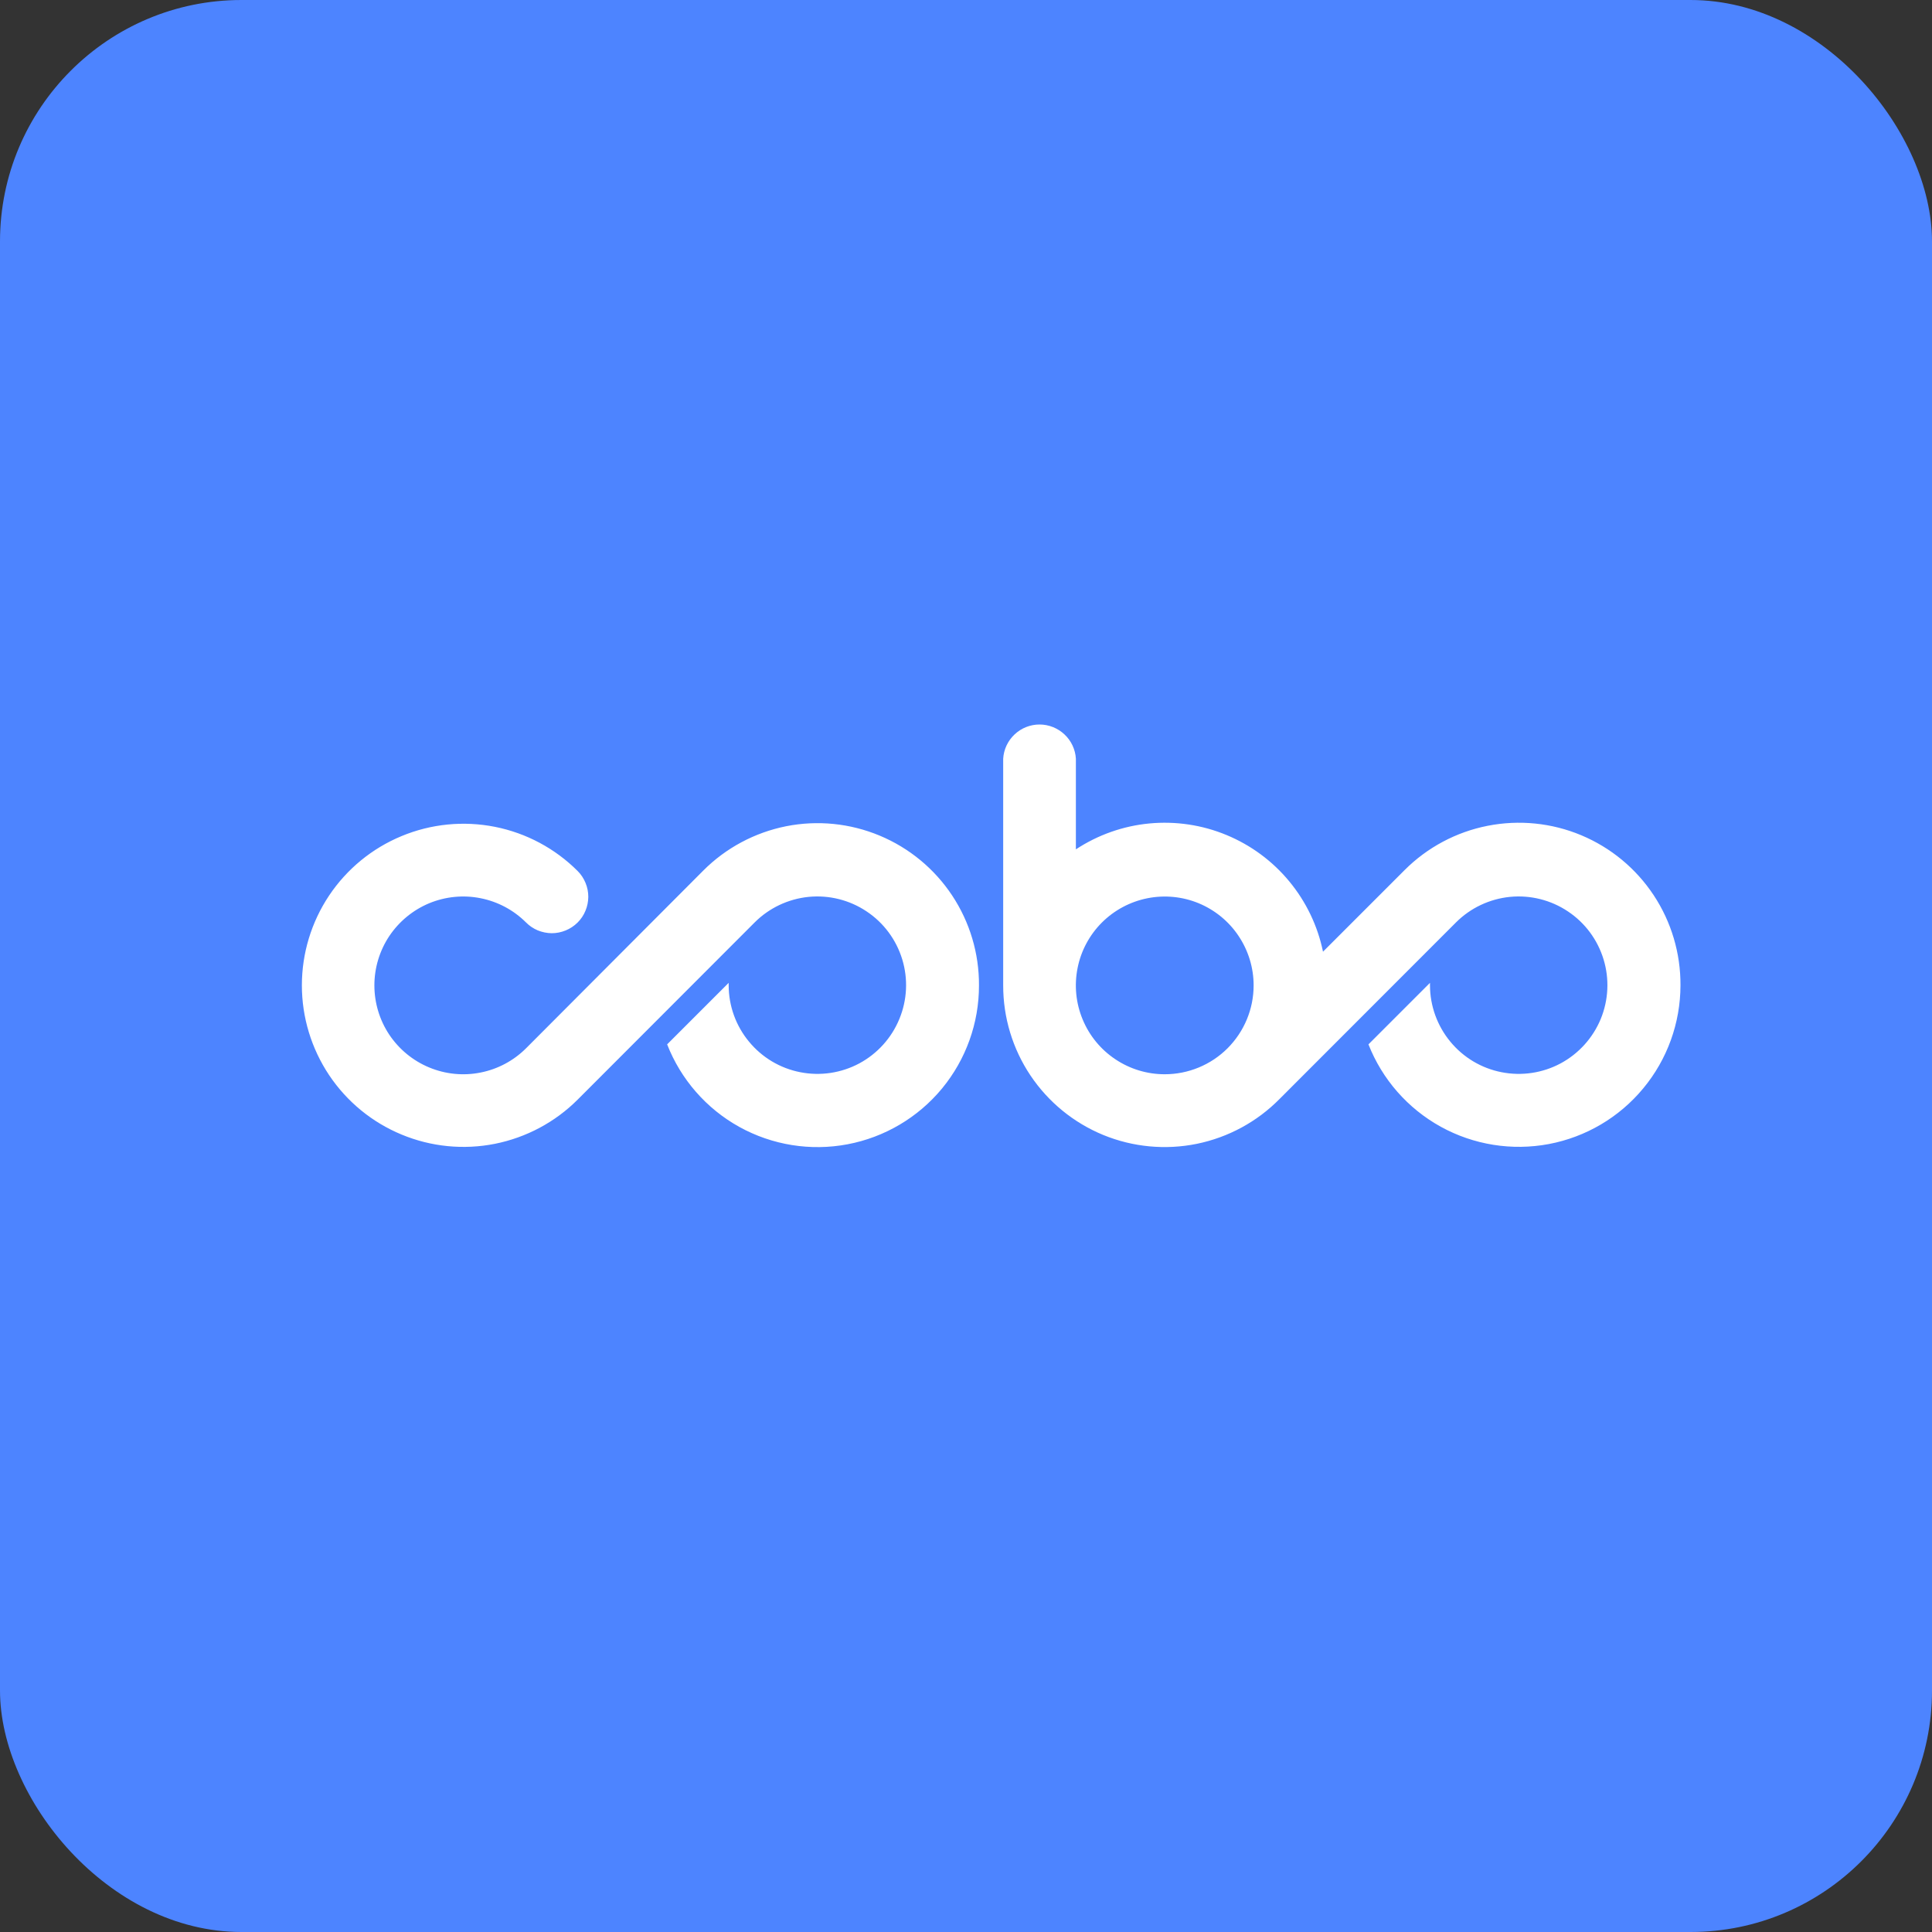 <svg width="32" height="32" viewBox="0 0 32 32" fill="none" xmlns="http://www.w3.org/2000/svg">
<rect x="0" y="0" width="32" height="32" fill="#333333" stroke="none"/>
<rect width="32" height="32" rx="4" fill="#4D84FF"/>
<path d="M20.764 16.321C20.764 16.03 20.677 15.745 20.515 15.503C20.354 15.261 20.124 15.073 19.855 14.961C19.586 14.85 19.29 14.821 19.004 14.878C18.719 14.935 18.456 15.075 18.25 15.281C18.045 15.486 17.904 15.749 17.848 16.034C17.791 16.32 17.82 16.616 17.932 16.885C18.043 17.154 18.232 17.384 18.474 17.545C18.716 17.707 19 17.793 19.291 17.793C19.485 17.793 19.676 17.755 19.855 17.681C20.034 17.607 20.196 17.499 20.333 17.362C20.469 17.225 20.578 17.063 20.652 16.884C20.726 16.706 20.764 16.514 20.764 16.321ZM27.834 16.321C27.833 16.944 27.615 17.548 27.217 18.027C26.82 18.507 26.267 18.833 25.654 18.949C25.042 19.064 24.409 18.963 23.863 18.662C23.317 18.36 22.894 17.878 22.666 17.298L23.685 16.279V16.321C23.686 16.661 23.805 16.99 24.021 17.252C24.237 17.515 24.537 17.694 24.87 17.759C25.204 17.825 25.55 17.773 25.849 17.613C26.148 17.452 26.383 17.192 26.513 16.878C26.642 16.564 26.659 16.215 26.56 15.89C26.461 15.565 26.253 15.284 25.97 15.096C25.688 14.907 25.348 14.822 25.01 14.855C24.672 14.889 24.356 15.038 24.116 15.278L21.195 18.201C20.822 18.58 20.345 18.838 19.825 18.945C19.305 19.051 18.765 19 18.274 18.799C17.783 18.597 17.363 18.254 17.067 17.812C16.772 17.371 16.615 16.852 16.616 16.321V12.566C16.625 12.413 16.693 12.269 16.805 12.164C16.916 12.059 17.064 12 17.218 12C17.371 12 17.519 12.059 17.631 12.164C17.743 12.269 17.811 12.413 17.82 12.566V14.068C18.185 13.828 18.603 13.68 19.038 13.639C19.473 13.598 19.912 13.663 20.316 13.831C20.719 13.998 21.076 14.261 21.354 14.598C21.633 14.935 21.825 15.335 21.913 15.763L23.265 14.411C23.64 14.036 24.119 13.78 24.639 13.678C25.16 13.575 25.7 13.629 26.19 13.834C26.68 14.039 27.097 14.384 27.39 14.827C27.683 15.27 27.837 15.79 27.834 16.321ZM16.215 16.321C16.216 16.945 15.999 17.549 15.602 18.03C15.204 18.511 14.651 18.837 14.038 18.953C13.425 19.069 12.791 18.967 12.245 18.665C11.7 18.363 11.277 17.879 11.05 17.298L12.069 16.279V16.321C12.07 16.661 12.188 16.99 12.405 17.252C12.621 17.515 12.921 17.694 13.254 17.759C13.588 17.825 13.934 17.773 14.233 17.613C14.532 17.452 14.767 17.192 14.896 16.878C15.026 16.564 15.043 16.215 14.944 15.89C14.845 15.565 14.637 15.284 14.354 15.096C14.072 14.907 13.732 14.822 13.394 14.855C13.056 14.889 12.74 15.038 12.5 15.278L9.568 18.213C9.194 18.587 8.717 18.841 8.198 18.945C7.679 19.048 7.141 18.995 6.652 18.792C6.163 18.59 5.745 18.247 5.451 17.807C5.157 17.366 5 16.849 5 16.32C5 15.791 5.157 15.273 5.451 14.833C5.745 14.393 6.163 14.05 6.652 13.848C7.141 13.645 7.679 13.592 8.198 13.695C8.717 13.798 9.194 14.053 9.568 14.427C9.624 14.483 9.668 14.55 9.698 14.623C9.729 14.697 9.744 14.775 9.744 14.855C9.743 14.934 9.728 15.012 9.697 15.085C9.667 15.159 9.622 15.225 9.566 15.281C9.509 15.337 9.443 15.381 9.369 15.411C9.296 15.441 9.218 15.457 9.138 15.457C9.059 15.456 8.981 15.44 8.907 15.41C8.834 15.379 8.768 15.335 8.712 15.278C8.506 15.073 8.244 14.933 7.958 14.877C7.673 14.82 7.377 14.85 7.108 14.961C6.84 15.073 6.61 15.262 6.448 15.504C6.287 15.746 6.201 16.03 6.201 16.321C6.201 16.612 6.287 16.896 6.448 17.138C6.61 17.38 6.84 17.569 7.108 17.68C7.377 17.792 7.673 17.822 7.958 17.765C8.244 17.709 8.506 17.569 8.712 17.364L11.648 14.42C12.023 14.044 12.501 13.789 13.021 13.685C13.541 13.582 14.08 13.636 14.569 13.84C15.059 14.044 15.477 14.389 15.77 14.831C16.063 15.273 16.218 15.792 16.215 16.322V16.321Z" fill="white"/>
</svg>
